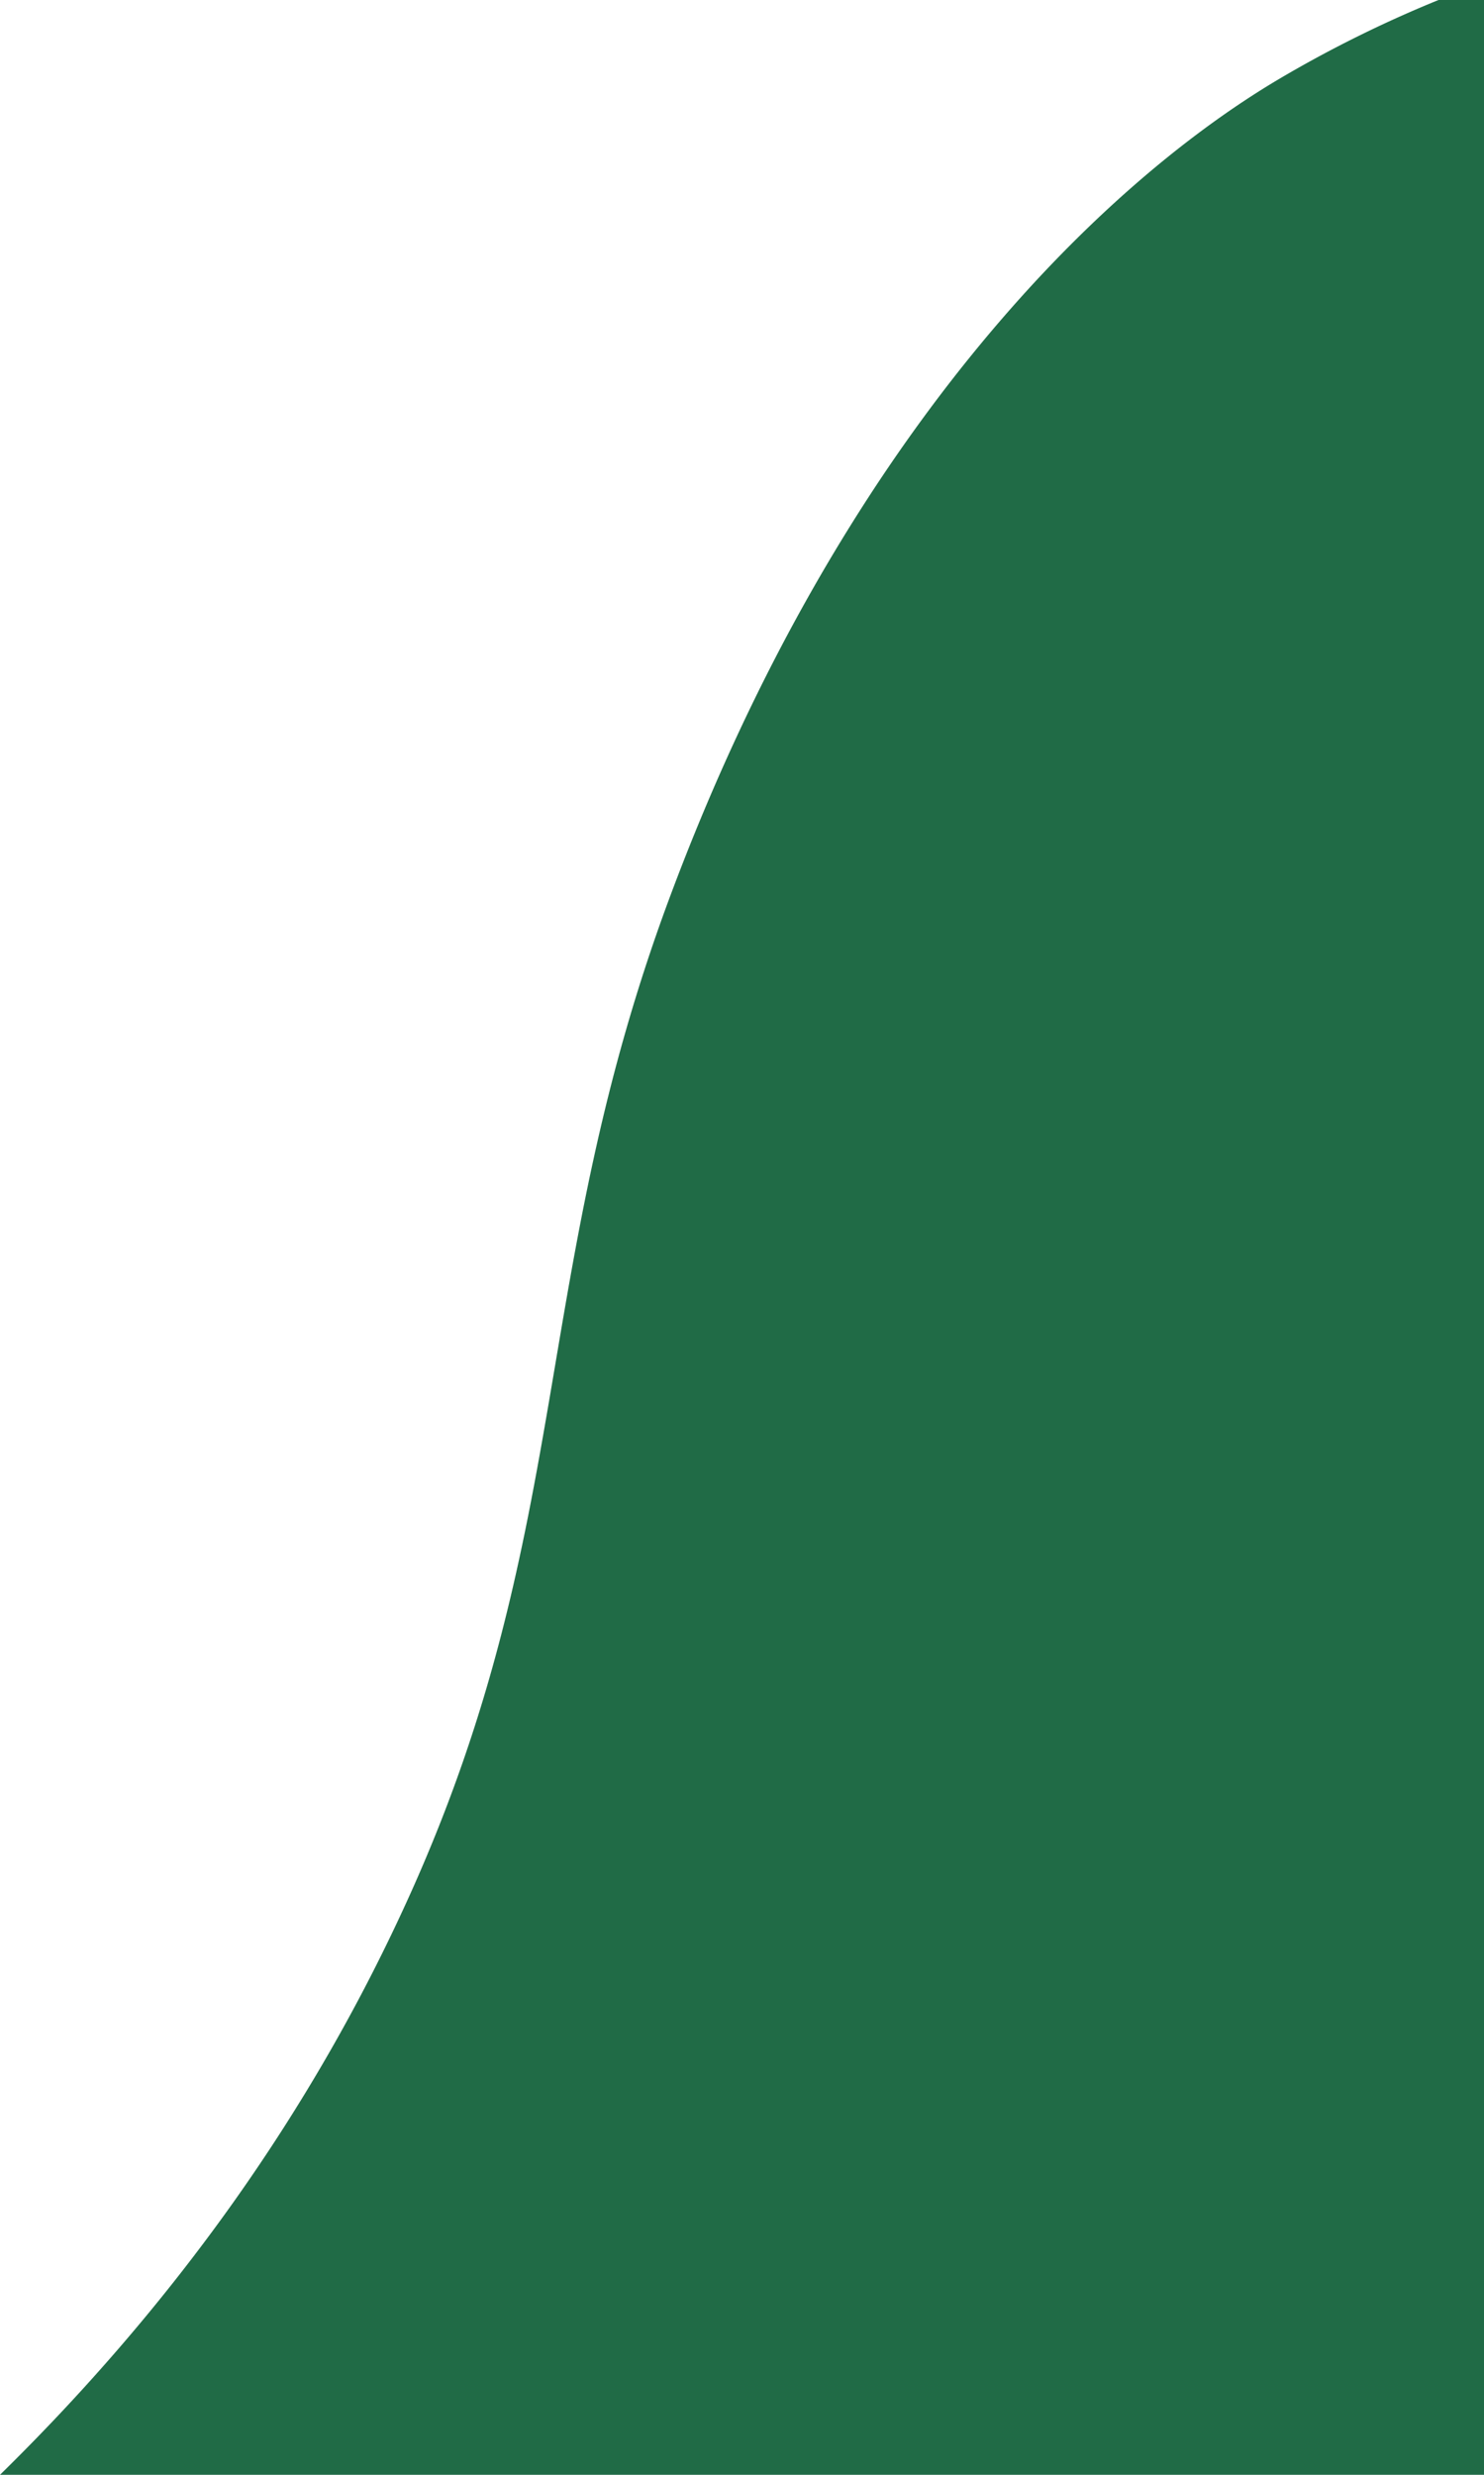 <svg xmlns="http://www.w3.org/2000/svg" width="600" height="1000" viewBox="0 0 600 1000">
  <defs>
    <style>
      .cls-1 {
        fill: #206b46;
        fill-rule: evenodd;
      }
    </style>
  </defs>
  <path class="cls-1" d="M0,1000c69.737-68.336,126.118-146.361,166-235,66.768-148.394,48.065-250.563,105-403C339.722,178,443.02,75.889,517,32A490.27,490.27,0,0,1,658-24C988.987,313.579,946.152,798.591,696,995c-168.627,132.4-445.966,143.72-700,5"/>
</svg>
